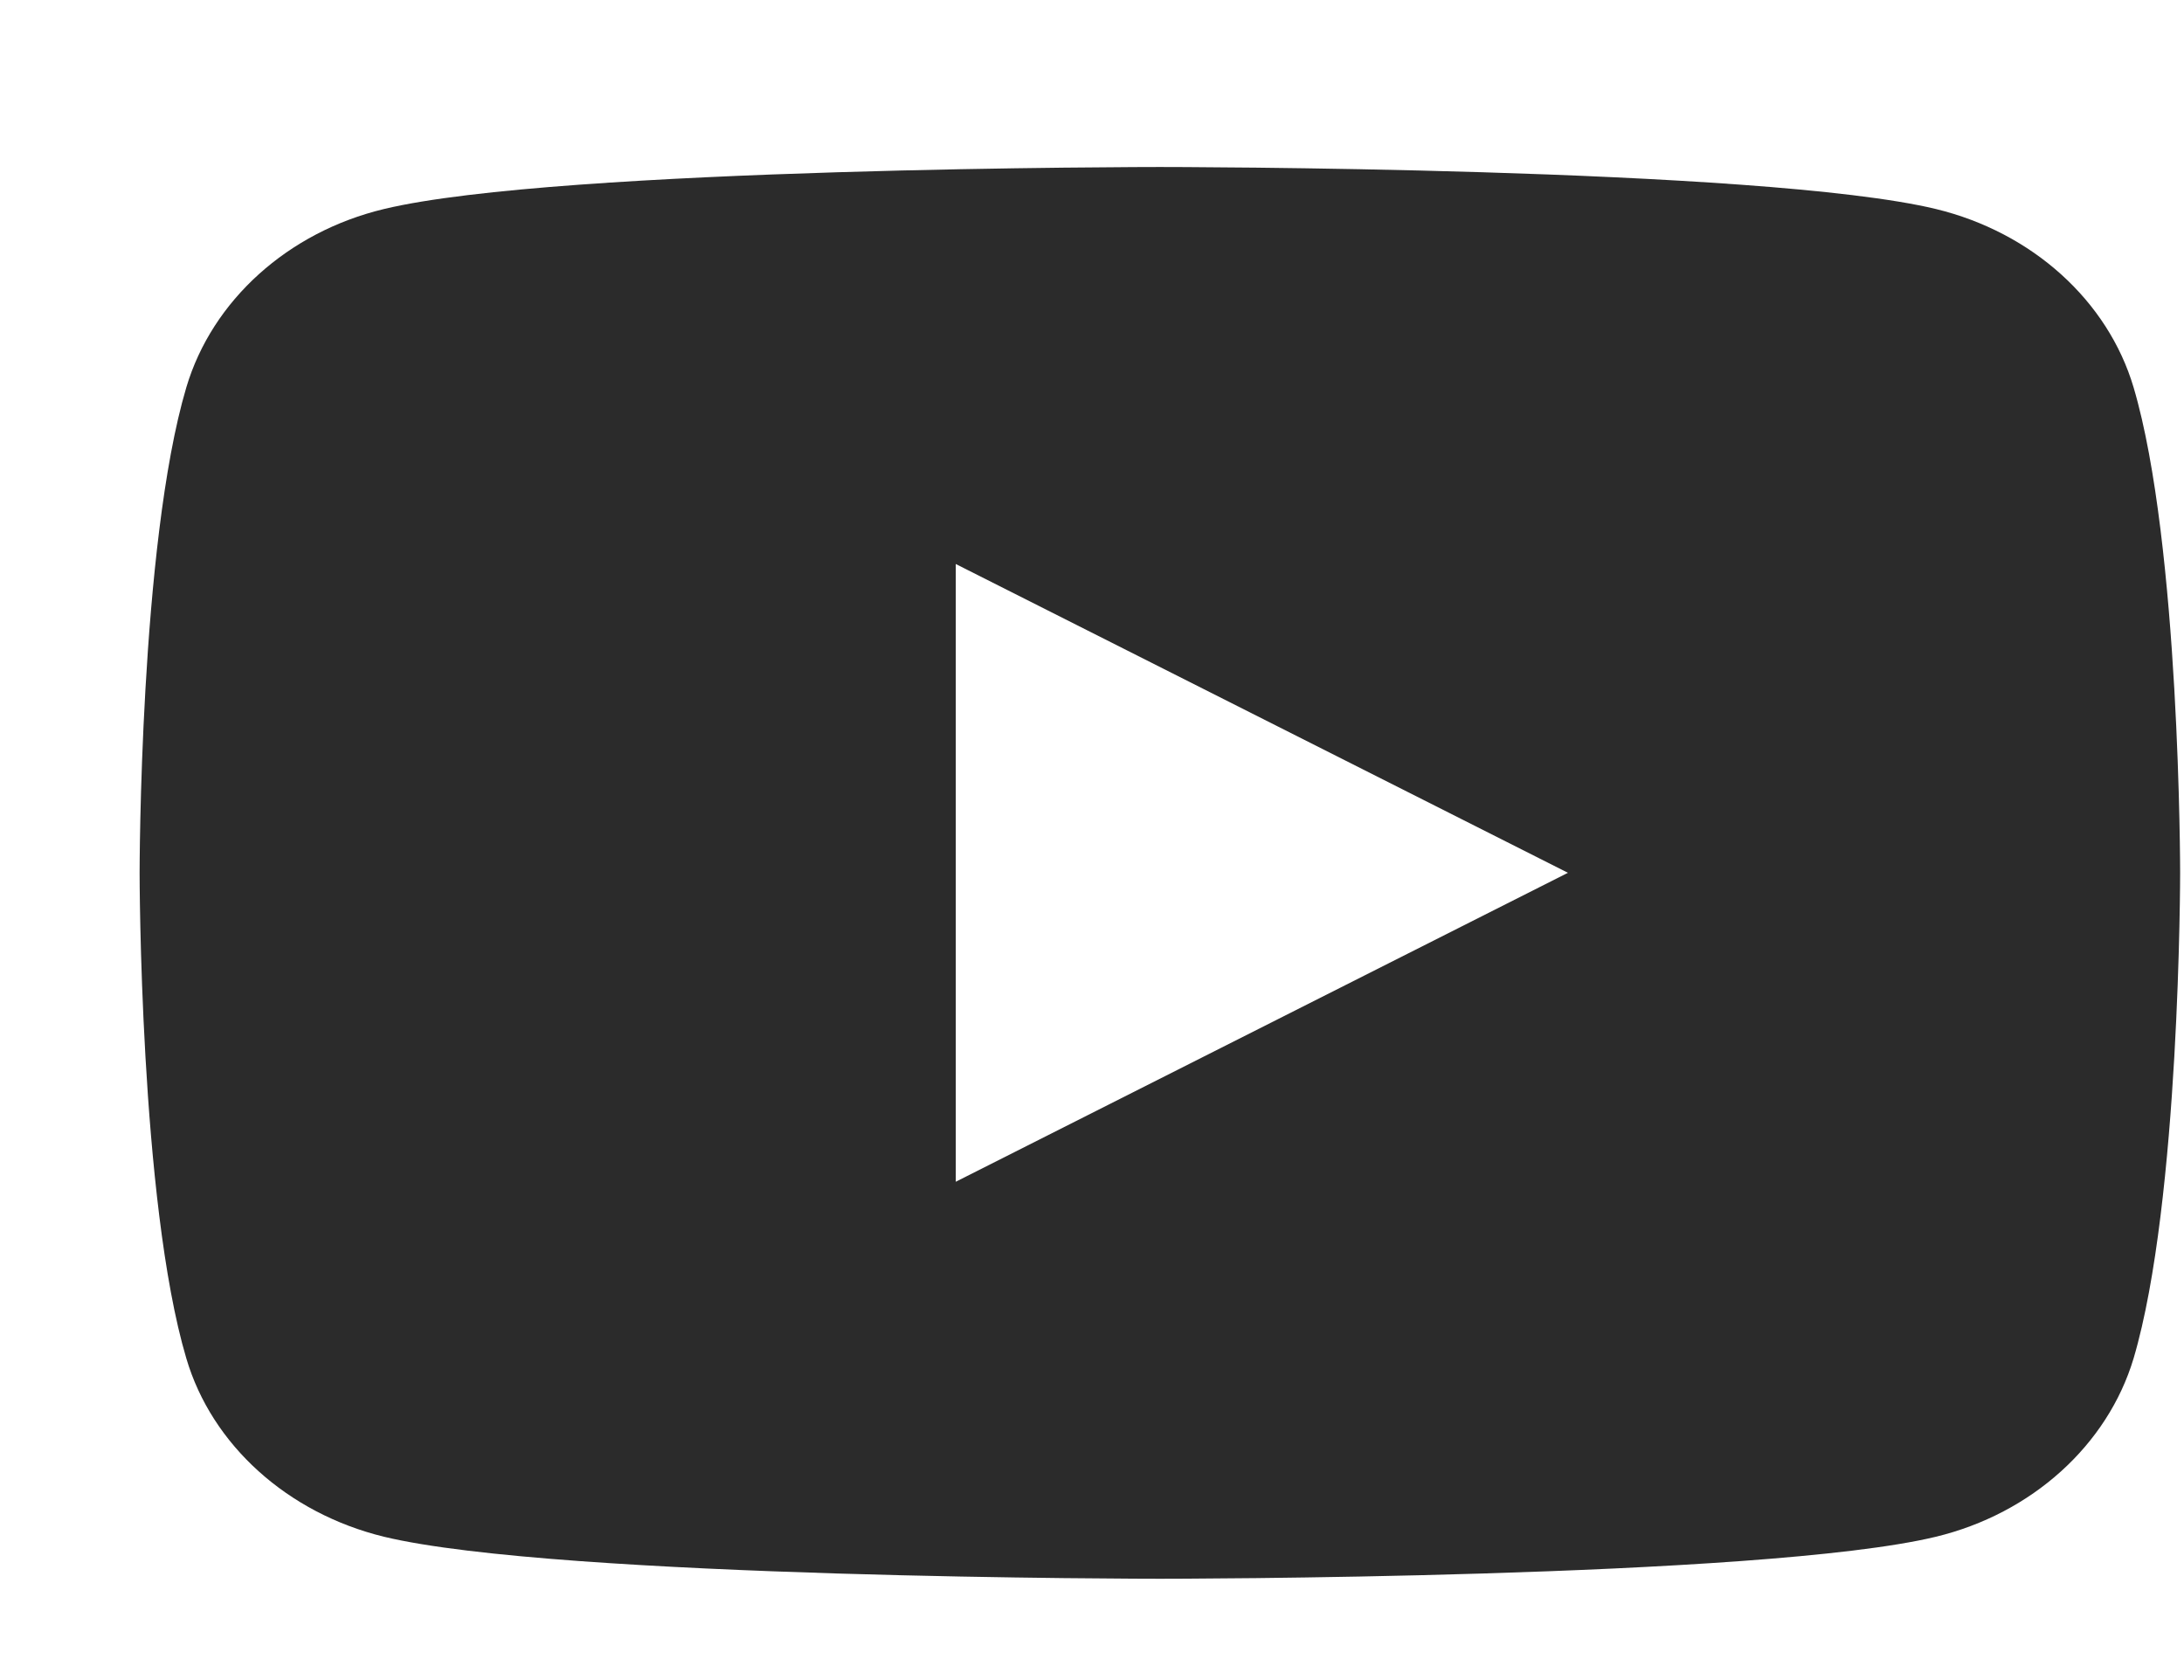 <svg width="13" height="10" viewBox="0 0 13 10" fill="none" xmlns="http://www.w3.org/2000/svg">
<path d="M12.7 2.306C12.977 3.242 12.977 5.195 12.977 5.195C12.977 5.195 12.977 7.149 12.7 8.085C12.545 8.602 12.094 9.009 11.523 9.147C10.485 9.397 6.904 9.397 6.904 9.397C6.904 9.397 3.325 9.397 2.286 9.147C1.712 9.007 1.261 8.601 1.109 8.085C0.831 7.149 0.831 5.195 0.831 5.195C0.831 5.195 0.831 3.242 1.109 2.306C1.263 1.788 1.714 1.381 2.286 1.244C3.325 0.994 6.904 0.994 6.904 0.994C6.904 0.994 10.485 0.994 11.523 1.244C12.097 1.383 12.547 1.79 12.7 2.306ZM5.689 7.034L9.333 5.195L5.689 3.357V7.034Z" fill="#2B2B2B"/>
</svg>
